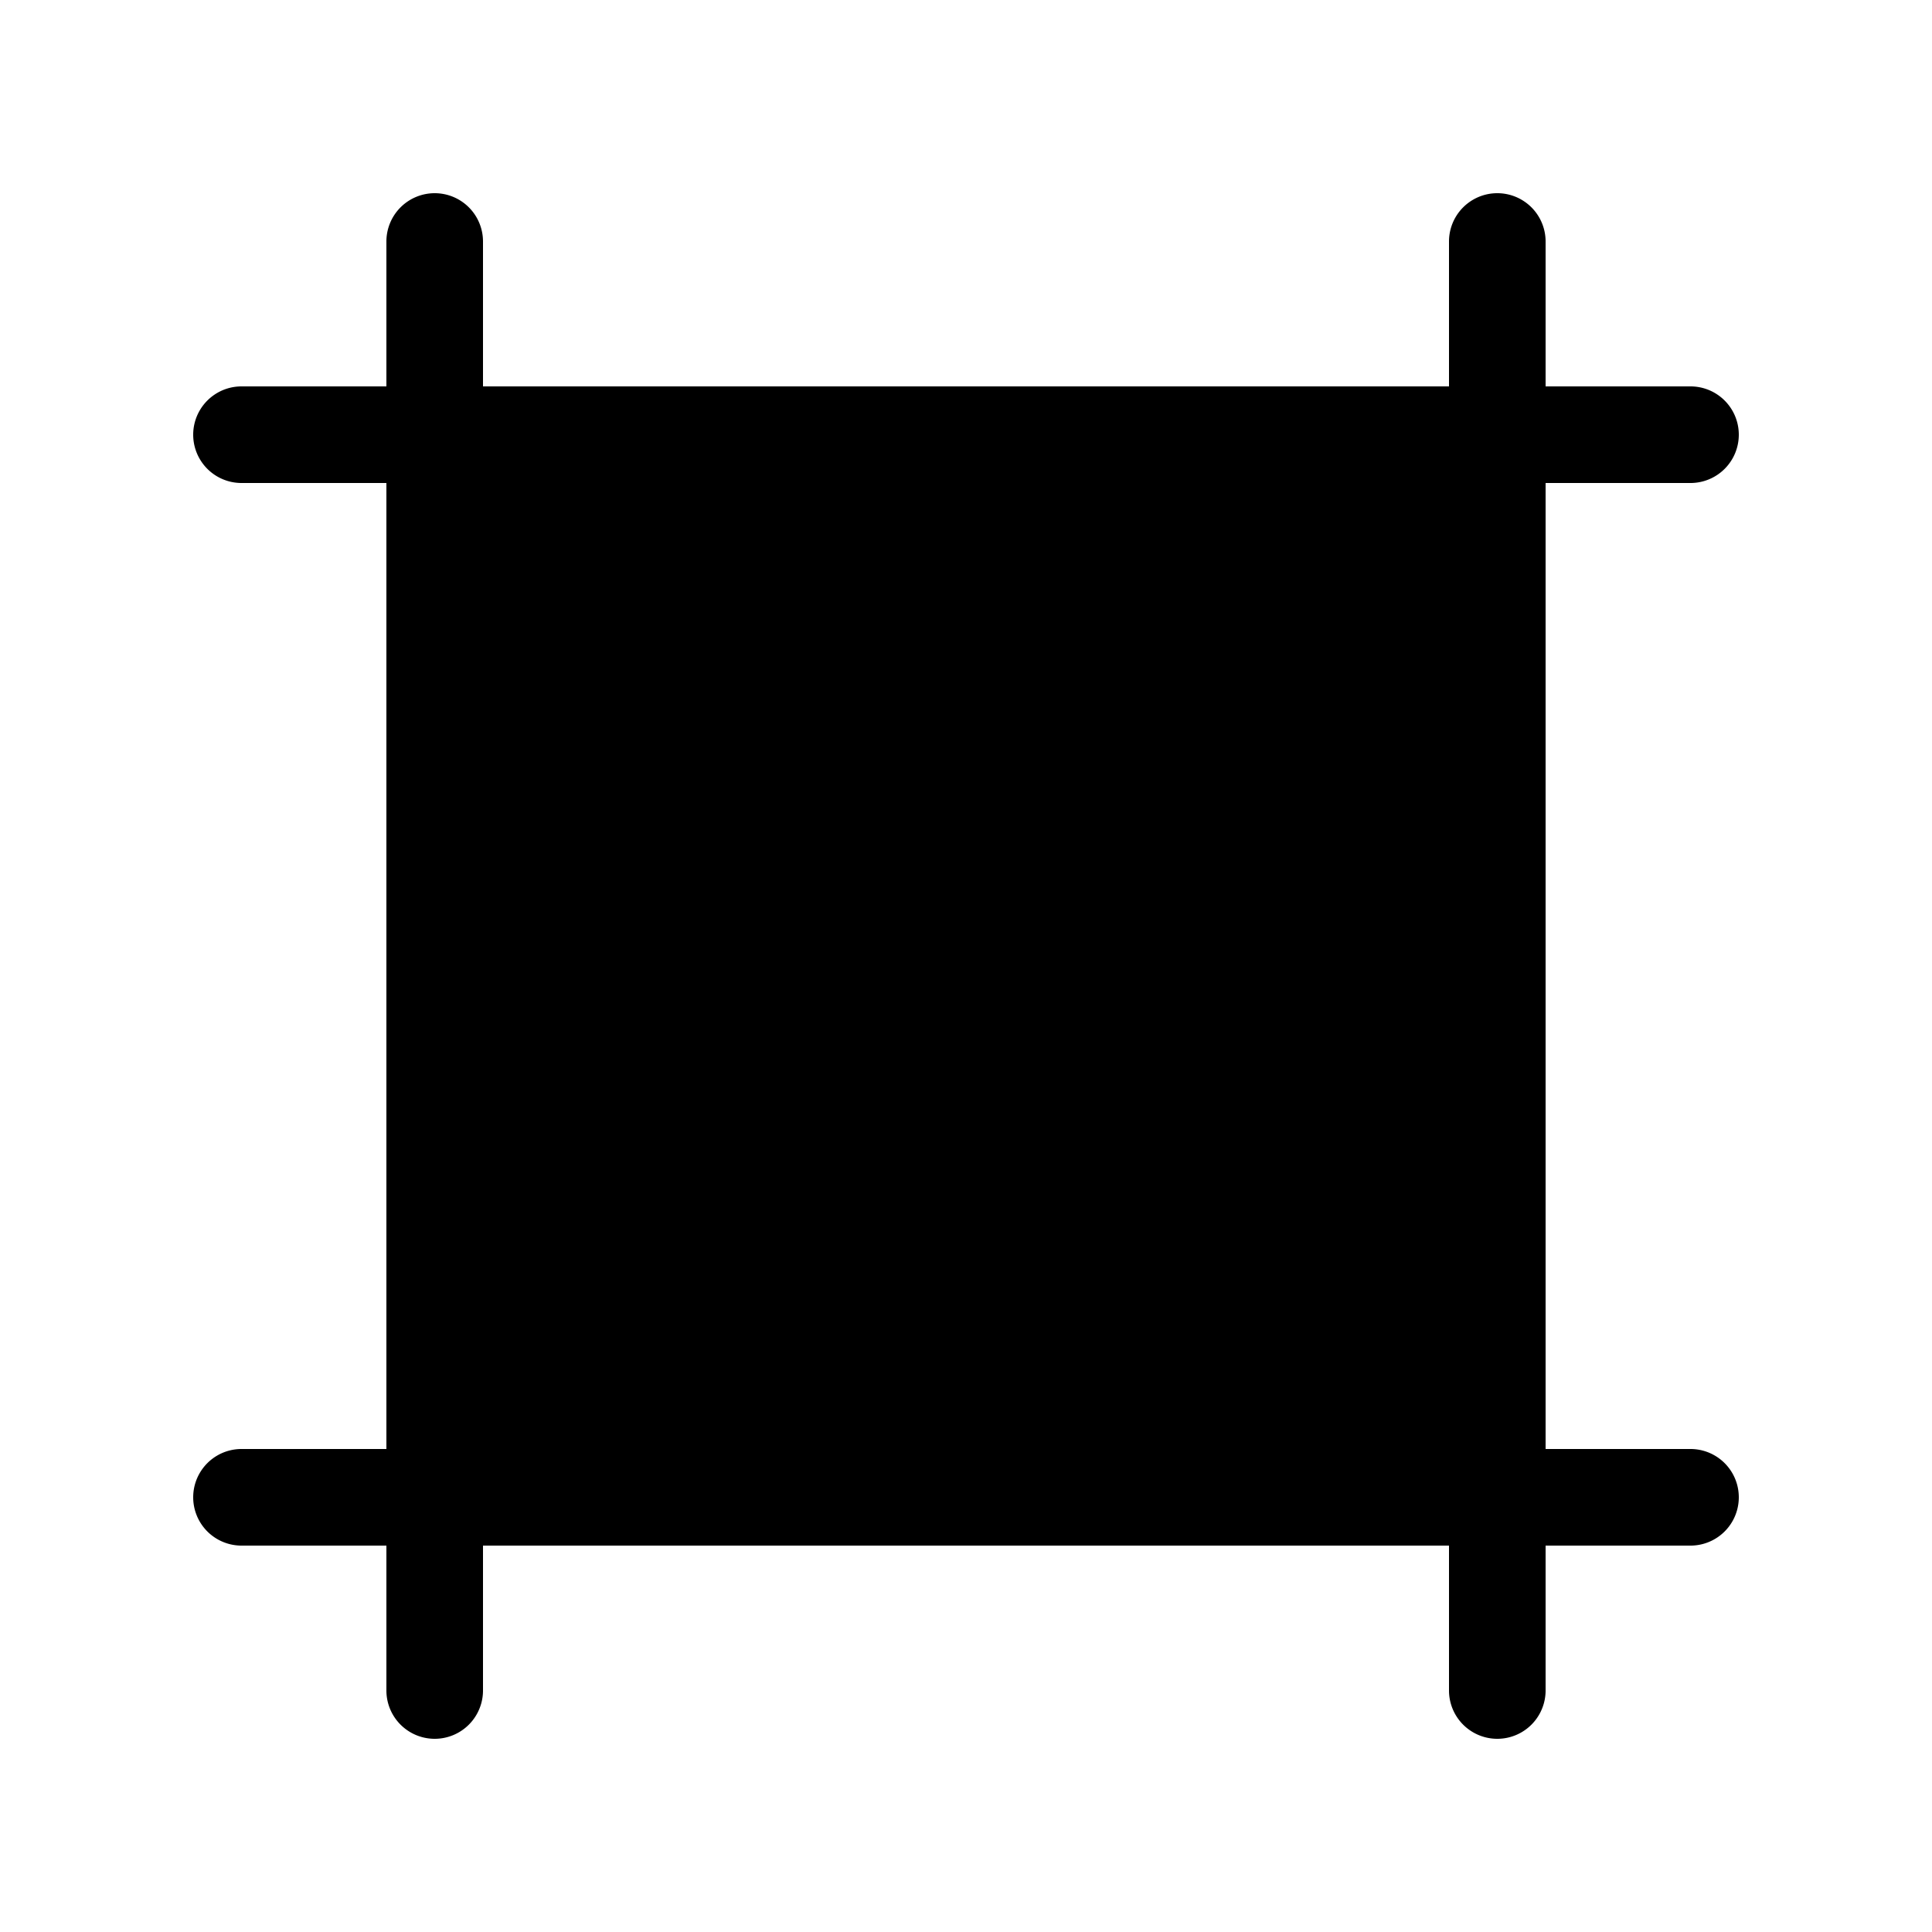 <svg xmlns="http://www.w3.org/2000/svg" width="20" height="20" viewBox="0 0 20 20"><path d="M4.5 2a.5.5 0 0 1 .5.5V4h10V2.5a.5.5 0 0 1 1 0V4h1.5a.5.5 0 0 1 0 1H16v10h1.5a.5.5 0 0 1 0 1H16v1.5a.5.5 0 0 1-1 0V16H5v1.5a.5.5 0 0 1-1 0V16H2.5a.5.5 0 0 1 0-1H4V5H2.5a.5.5 0 0 1 0-1H4V2.5a.5.5 0 0 1 .5-.5Z"/></svg>